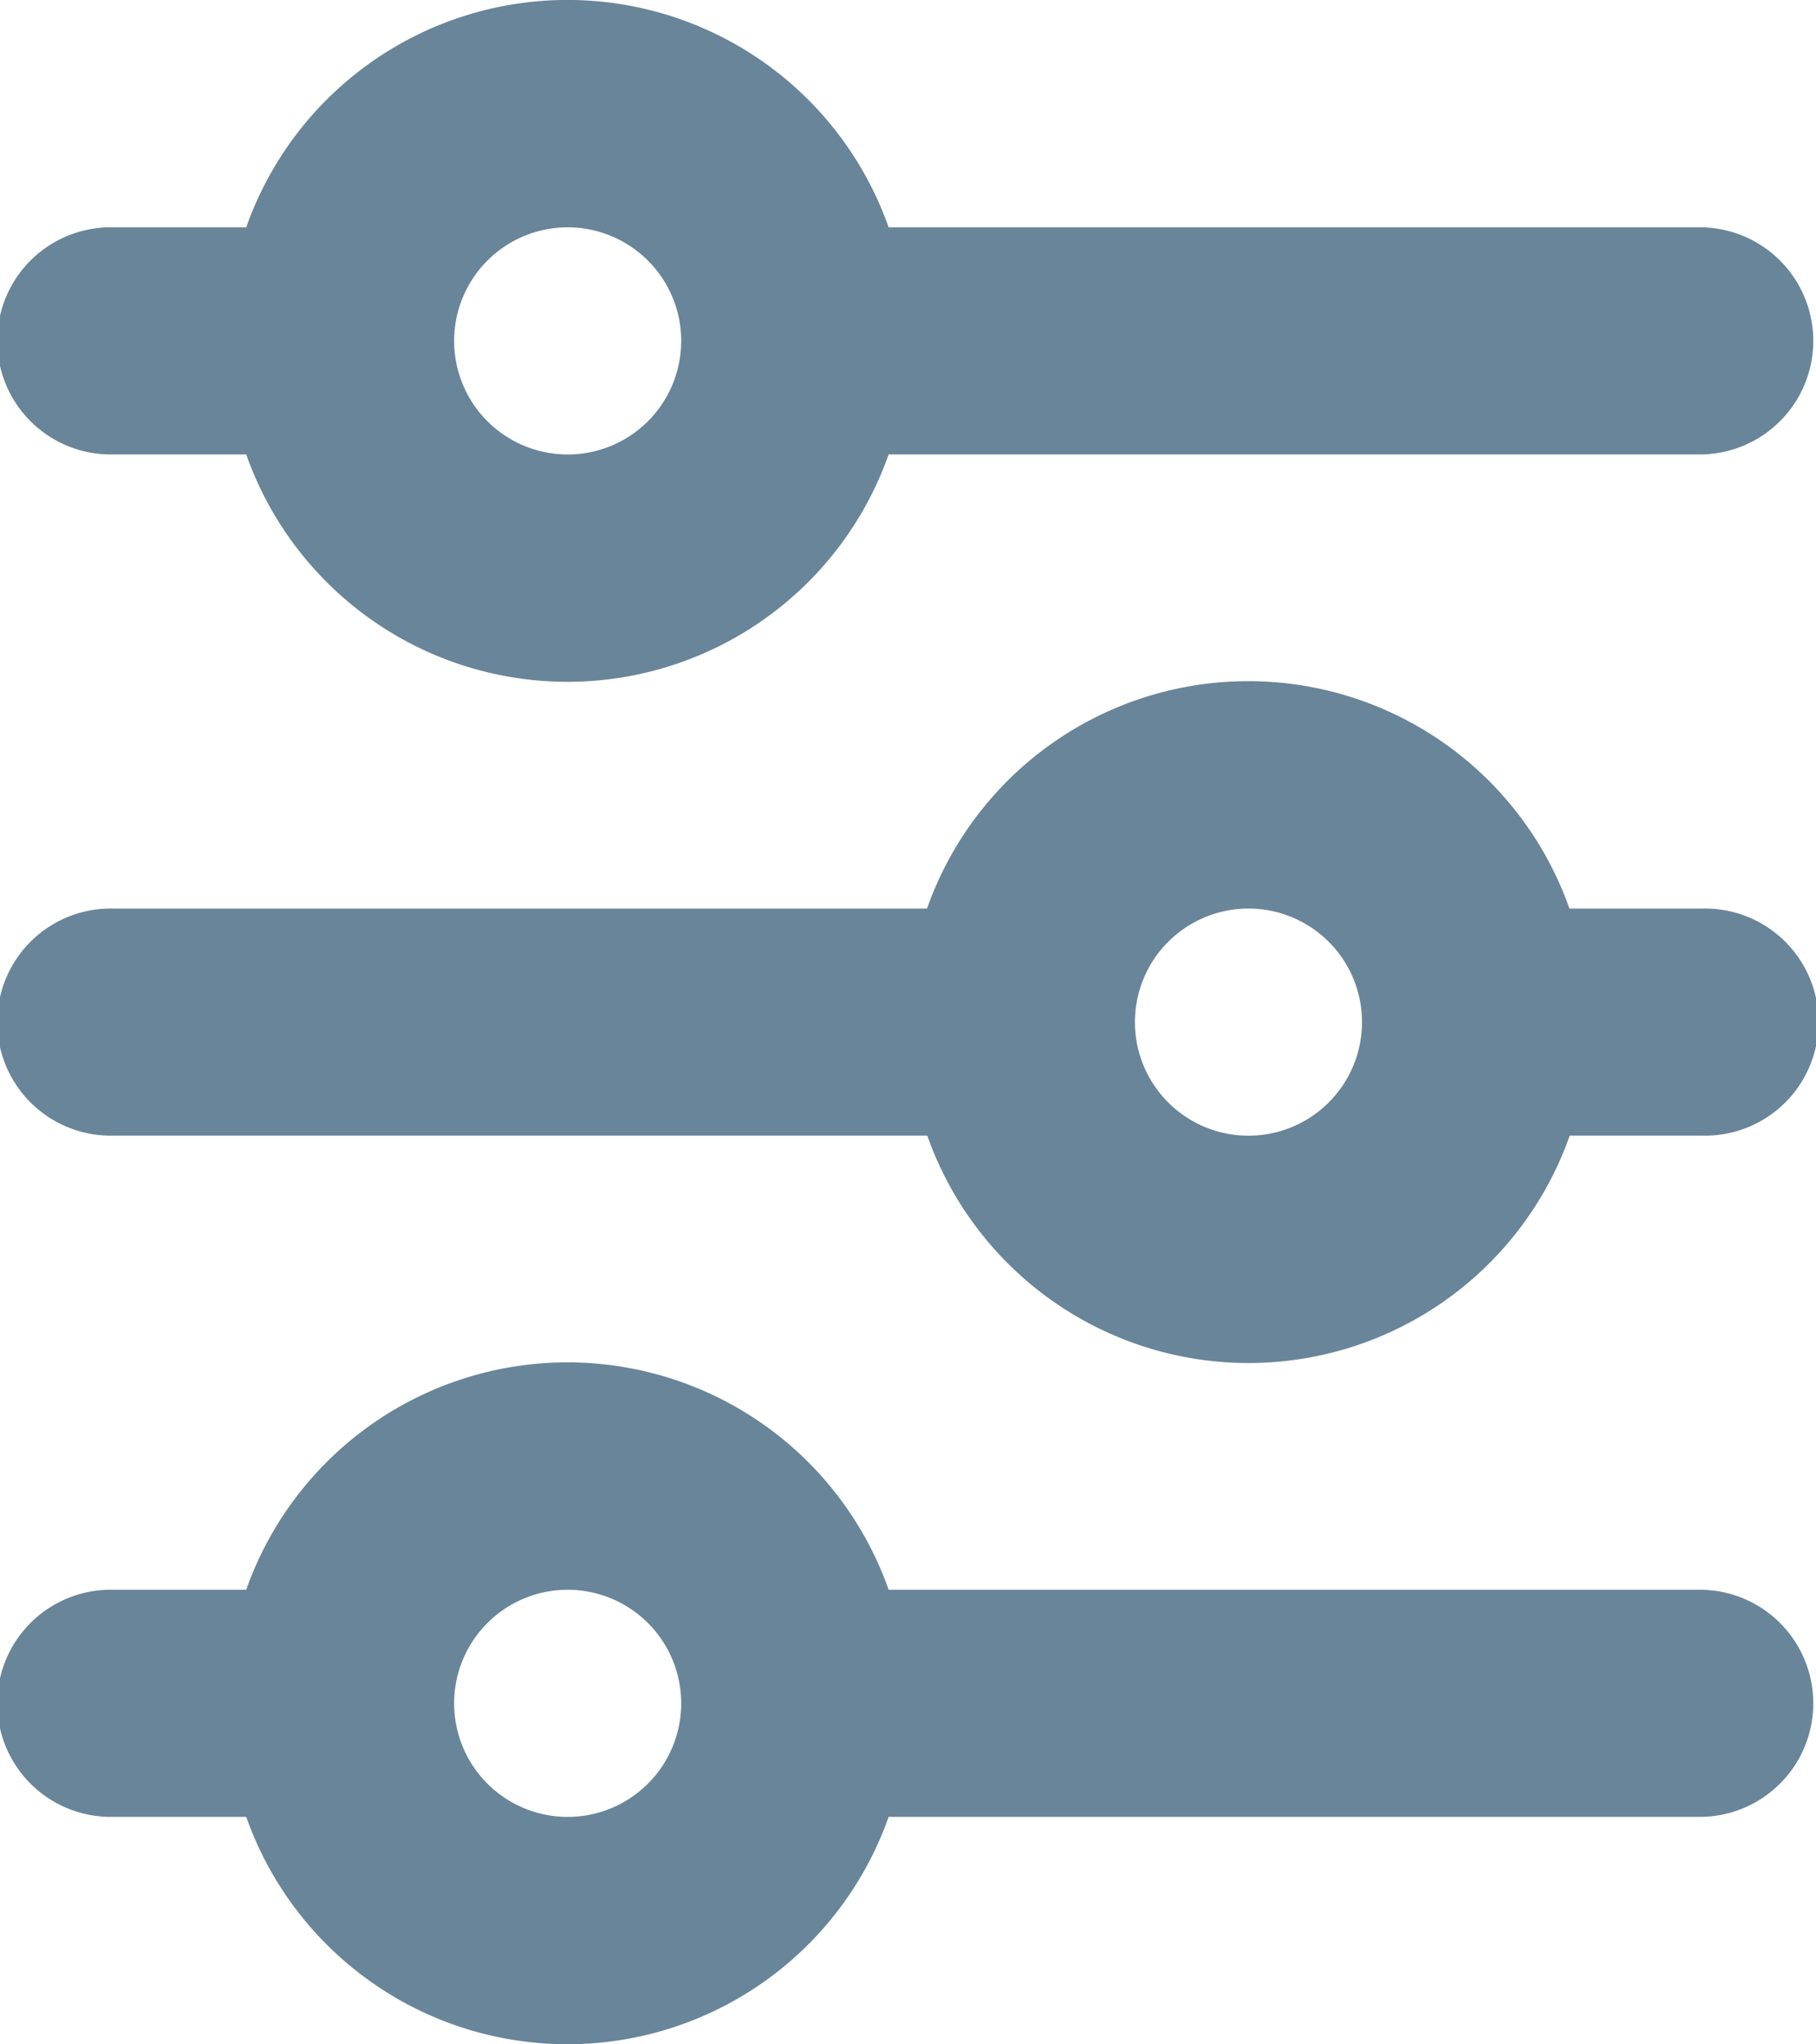 <svg xmlns="http://www.w3.org/2000/svg" width="26.552" height="29.88" viewBox="0 0 26.552 29.88">
  <path id="filter-svgrepo-com" d="M12.3,6.321a1.66,1.66,0,1,0,1.66,1.66A1.66,1.66,0,0,0,12.3,6.321Zm-4.7,0a4.98,4.98,0,0,1,9.393,0h11.9a1.66,1.66,0,0,1,0,3.319h-11.9a4.98,4.98,0,0,1-9.393,0H5.66a1.66,1.66,0,1,1,0-3.319Zm14.654,9.957a1.66,1.66,0,1,0,1.66,1.66A1.66,1.66,0,0,0,22.255,16.278Zm-4.7,0a4.98,4.98,0,0,1,9.393,0h1.942a1.66,1.66,0,1,1,0,3.319H26.951a4.98,4.98,0,0,1-9.393,0H5.66a1.66,1.66,0,1,1,0-3.319ZM12.3,26.235a1.66,1.66,0,1,0,1.66,1.66A1.66,1.66,0,0,0,12.3,26.235Zm-4.7,0a4.98,4.98,0,0,1,9.393,0h11.9a1.66,1.66,0,0,1,0,3.319h-11.9a4.98,4.98,0,0,1-9.393,0H5.66a1.66,1.66,0,1,1,0-3.319Z" transform="translate(-4 -2.998)" fill="#698599"/>
</svg>
